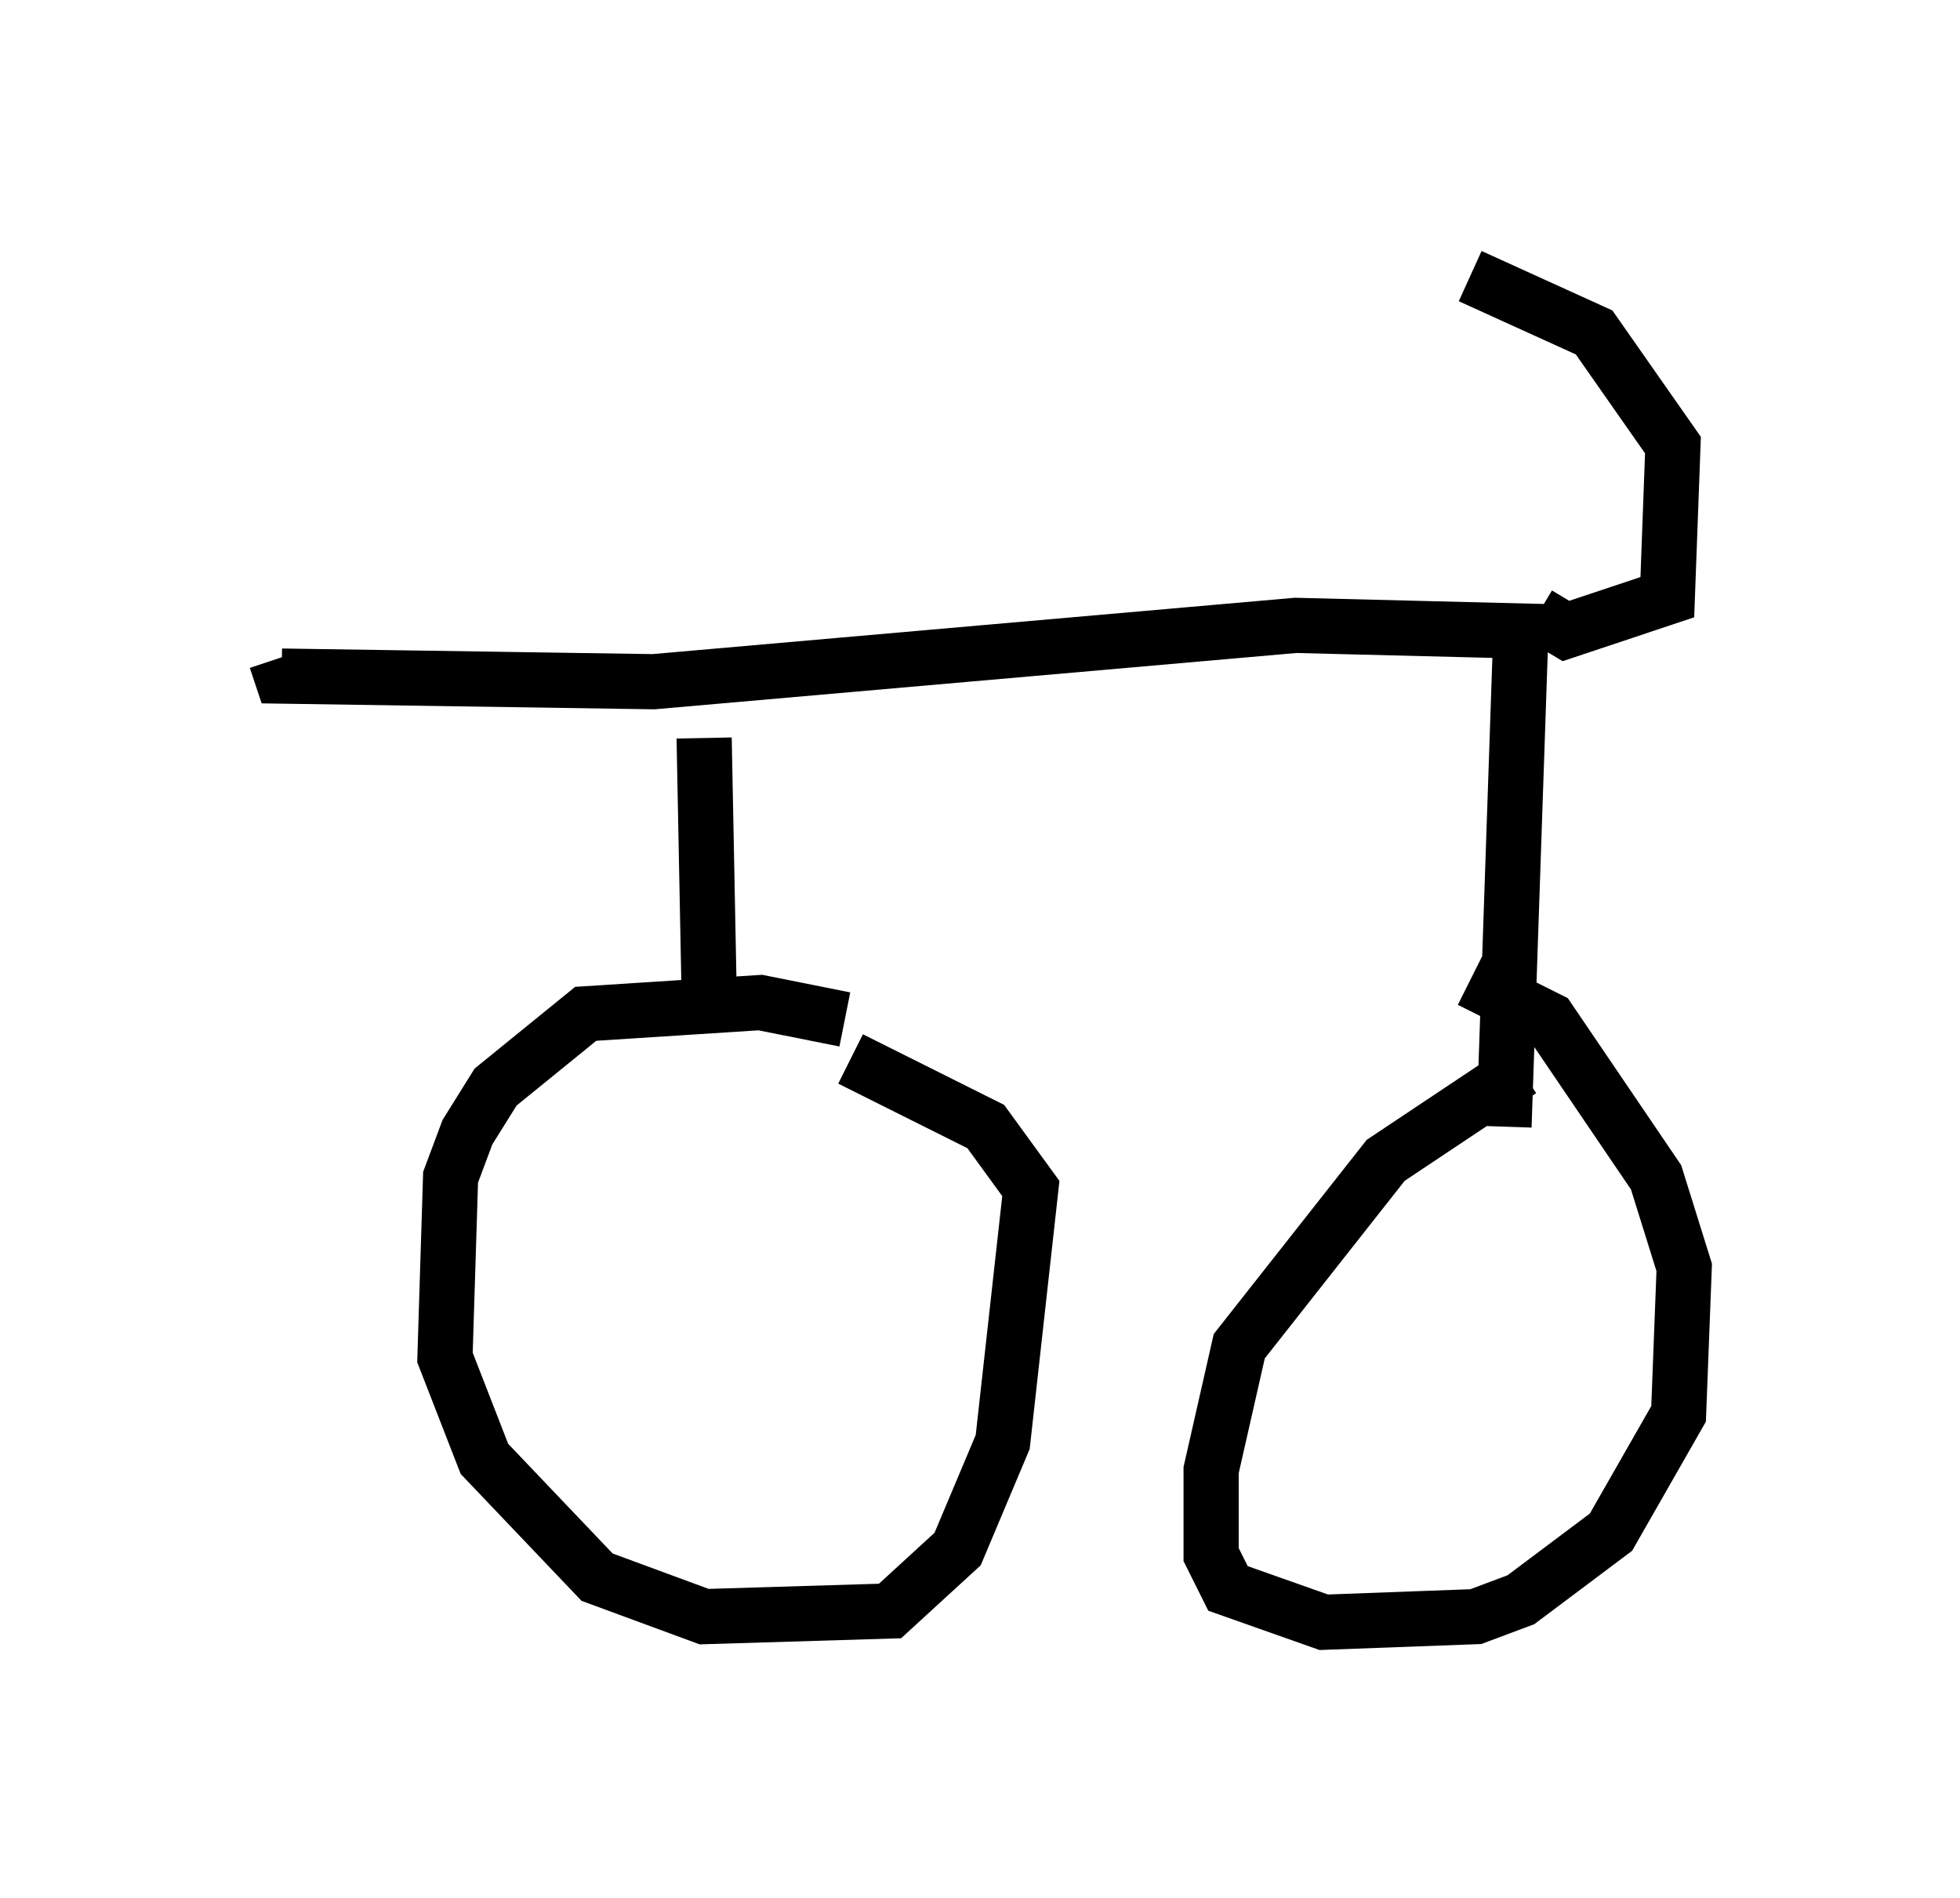 <?xml version="1.0" encoding="utf-8" ?>
<svg baseProfile="full" height="34.398" version="1.1" width="35.521" xmlns="http://www.w3.org/2000/svg" xmlns:ev="http://www.w3.org/2001/xml-events" xmlns:xlink="http://www.w3.org/1999/xlink"><defs /><rect fill="white" height="34.398" width="35.521" x="0" y="0" /><path d="M15.821, 18.986 m-0.51, -0.51 l-1.531, -0.306 -3.165, 0.204 l-1.633, 1.327 -0.51, 0.817 l-0.306, 0.817 -0.102, 3.267 l0.715, 1.838 2.042, 2.144 l1.94, 0.715 3.369, -0.102 l1.225, -1.123 0.817, -1.94 l0.51, -4.594 -0.817, -1.123 l-2.45, -1.225 m12.148, 0.204 l-2.45, 1.633 -2.654, 3.369 l-0.51, 2.246 0.0, 1.531 l0.306, 0.613 1.735, 0.613 l2.756, -0.102 0.817, -0.306 l1.633, -1.225 1.225, -2.144 l0.102, -2.654 -0.51, -1.633 l-1.94, -2.858 -1.429, -0.715 m-13.781, 0.817 l-0.102, -5.206 m14.496, 7.044 l0.306, -8.983 -4.083, -0.102 l-11.638, 1.021 -6.738, -0.102 l-0.102, -0.306 m22.867, -0.817 l0.51, 0.306 1.838, -0.613 l0.102, -2.756 -1.429, -2.042 l-2.246, -1.021 " fill="none" stroke="black" stroke-width="1" /></svg>